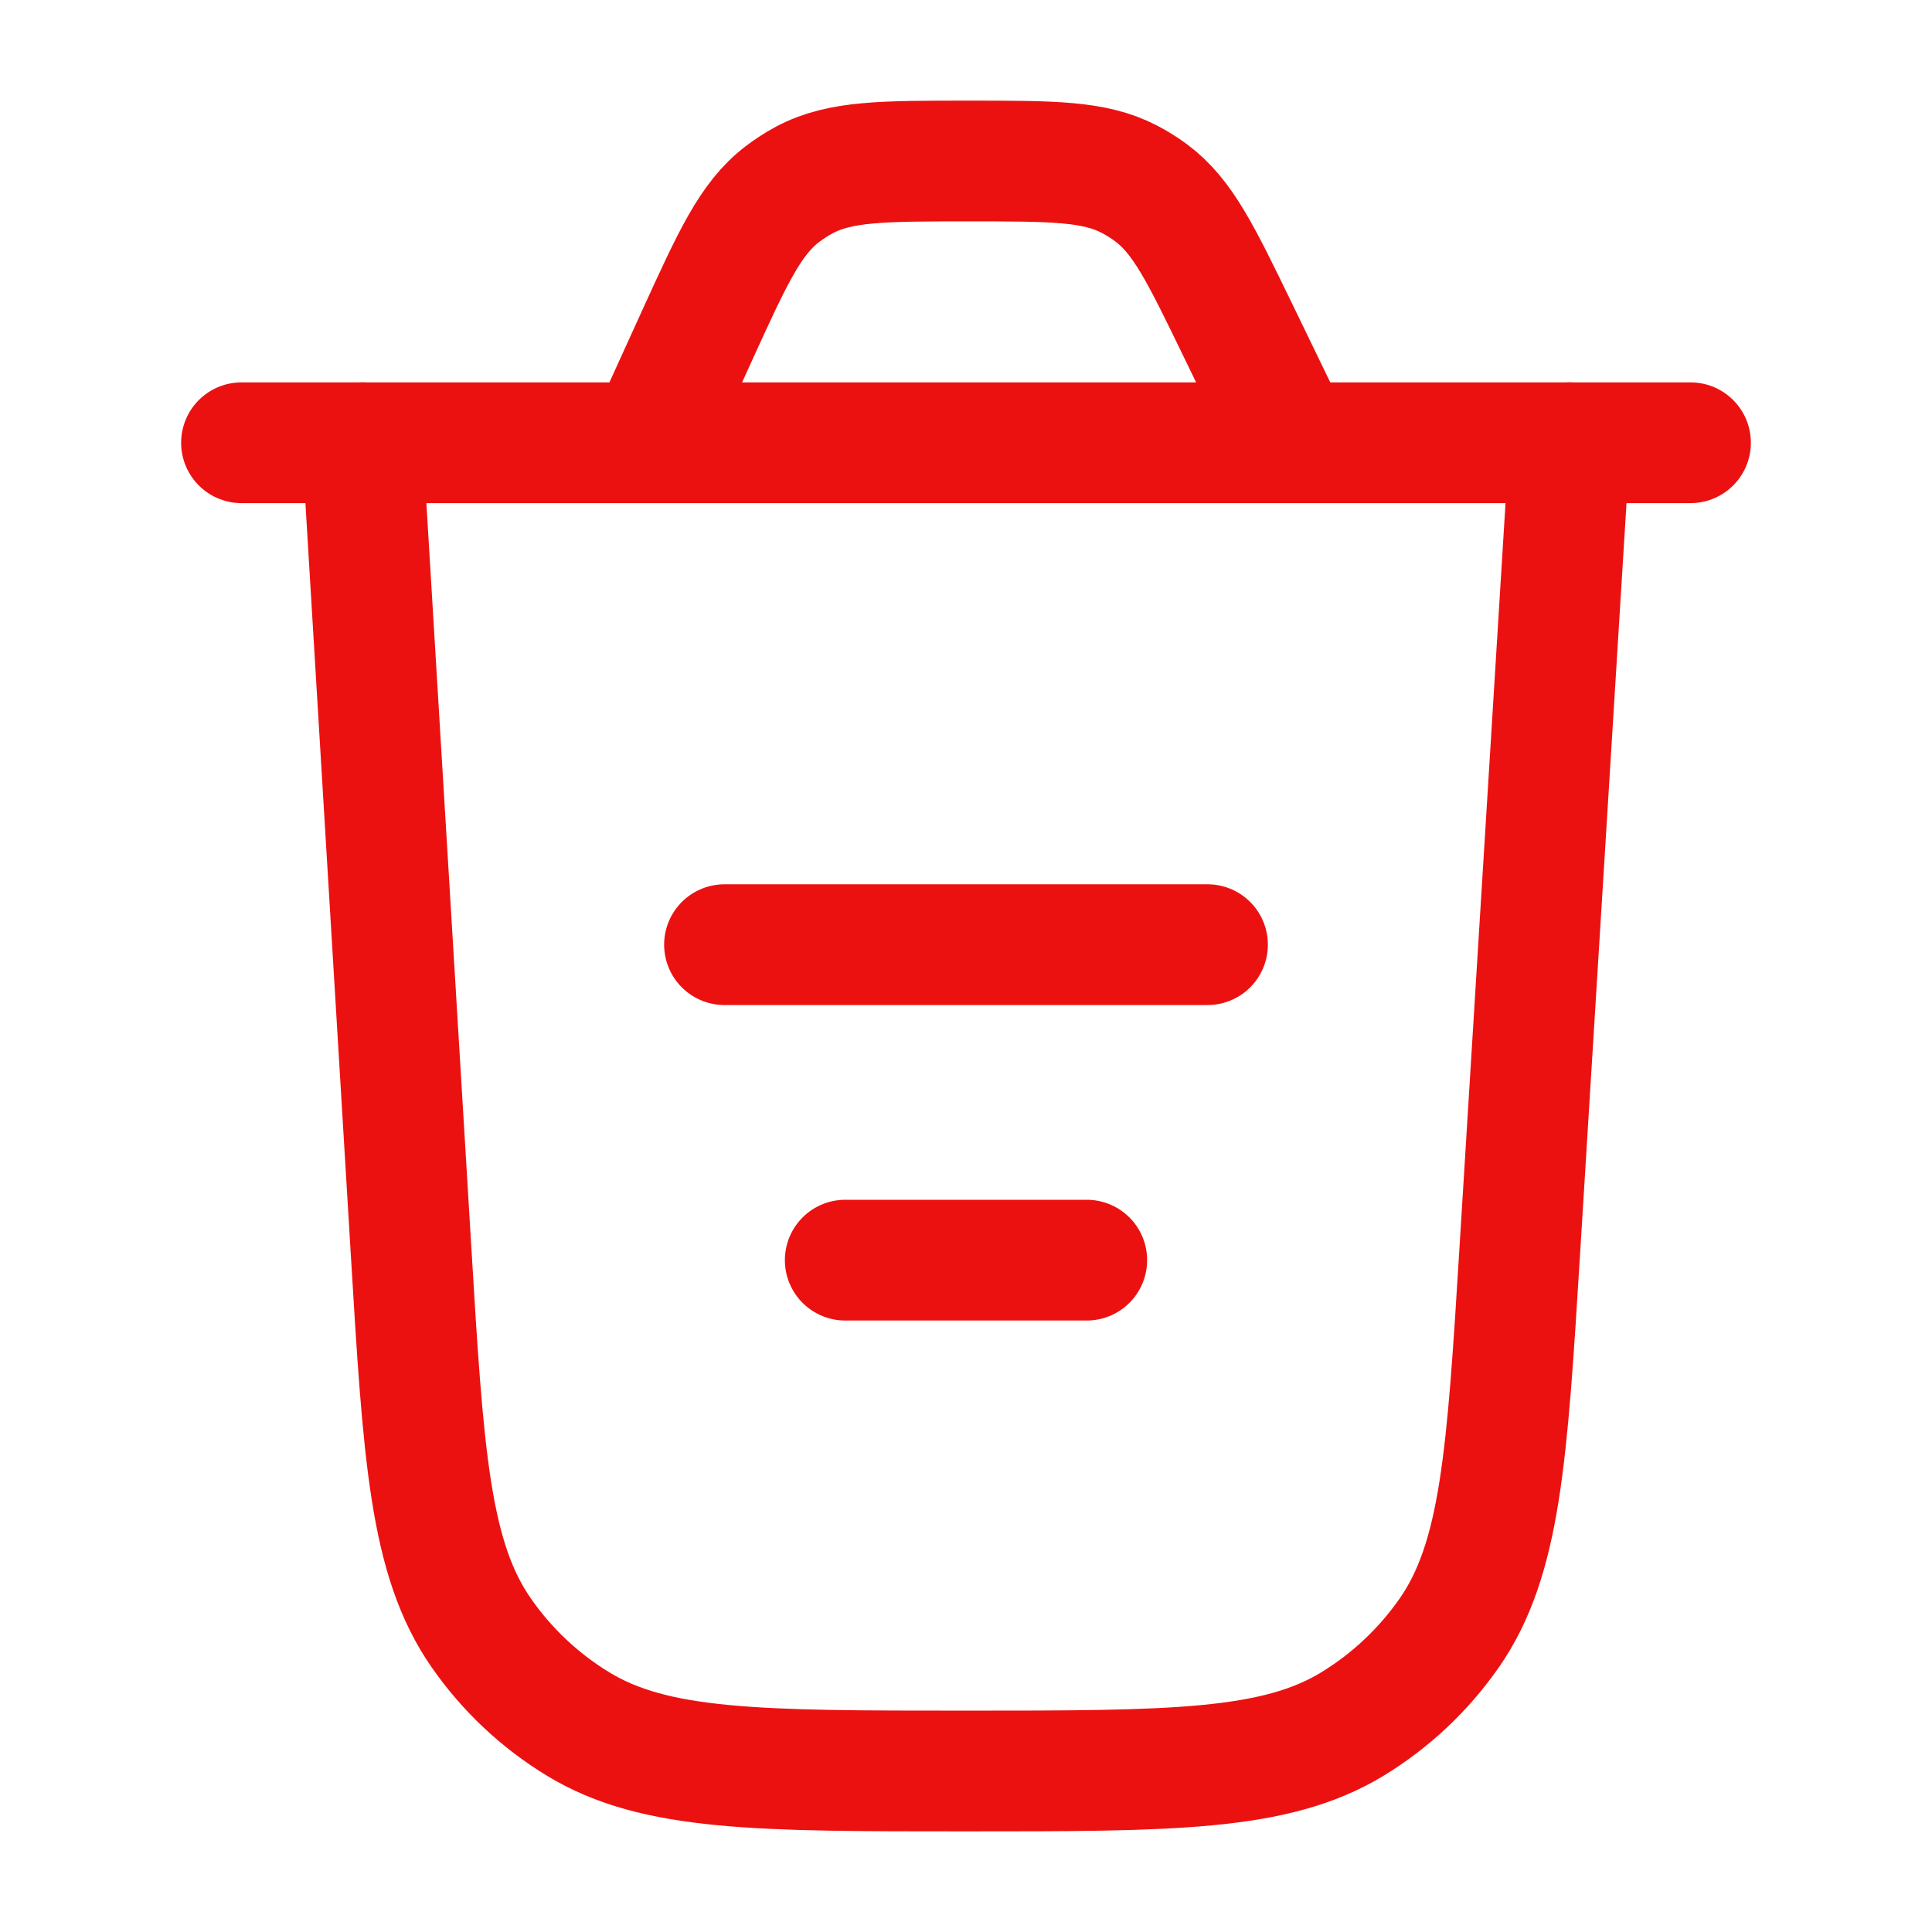 <svg width="24" height="24" viewBox="0 0 24 24" fill="none" xmlns="http://www.w3.org/2000/svg">
<g id="delete-03">
<path id="Vector" d="M19.5 5.5L18.88 15.525C18.722 18.086 18.643 19.367 18.001 20.288C17.683 20.743 17.275 21.127 16.801 21.416C15.842 22 14.559 22 11.993 22C9.423 22 8.138 22 7.179 21.415C6.705 21.126 6.296 20.741 5.979 20.285C5.337 19.363 5.259 18.08 5.105 15.515L4.5 5.5" stroke="#EC1111" stroke-width="1.5" stroke-linecap="round"/>
<path id="Vector_2" d="M9 11.735H15" stroke="#EC1111" stroke-width="1.5" stroke-linecap="round"/>
<path id="Vector_3" d="M10.5 15.654H13.5" stroke="#EC1111" stroke-width="1.5" stroke-linecap="round"/>
<path id="Vector_4" d="M3 5.5H21M16.055 5.5L15.373 4.092C14.919 3.156 14.693 2.689 14.302 2.397C14.215 2.332 14.123 2.275 14.027 2.225C13.594 2 13.074 2 12.034 2C10.969 2 10.436 2 9.995 2.234C9.898 2.286 9.805 2.346 9.717 2.413C9.321 2.717 9.1 3.202 8.658 4.171L8.053 5.5" stroke="#EC1111" stroke-width="1.5" stroke-linecap="round"/>
</g>
</svg>
